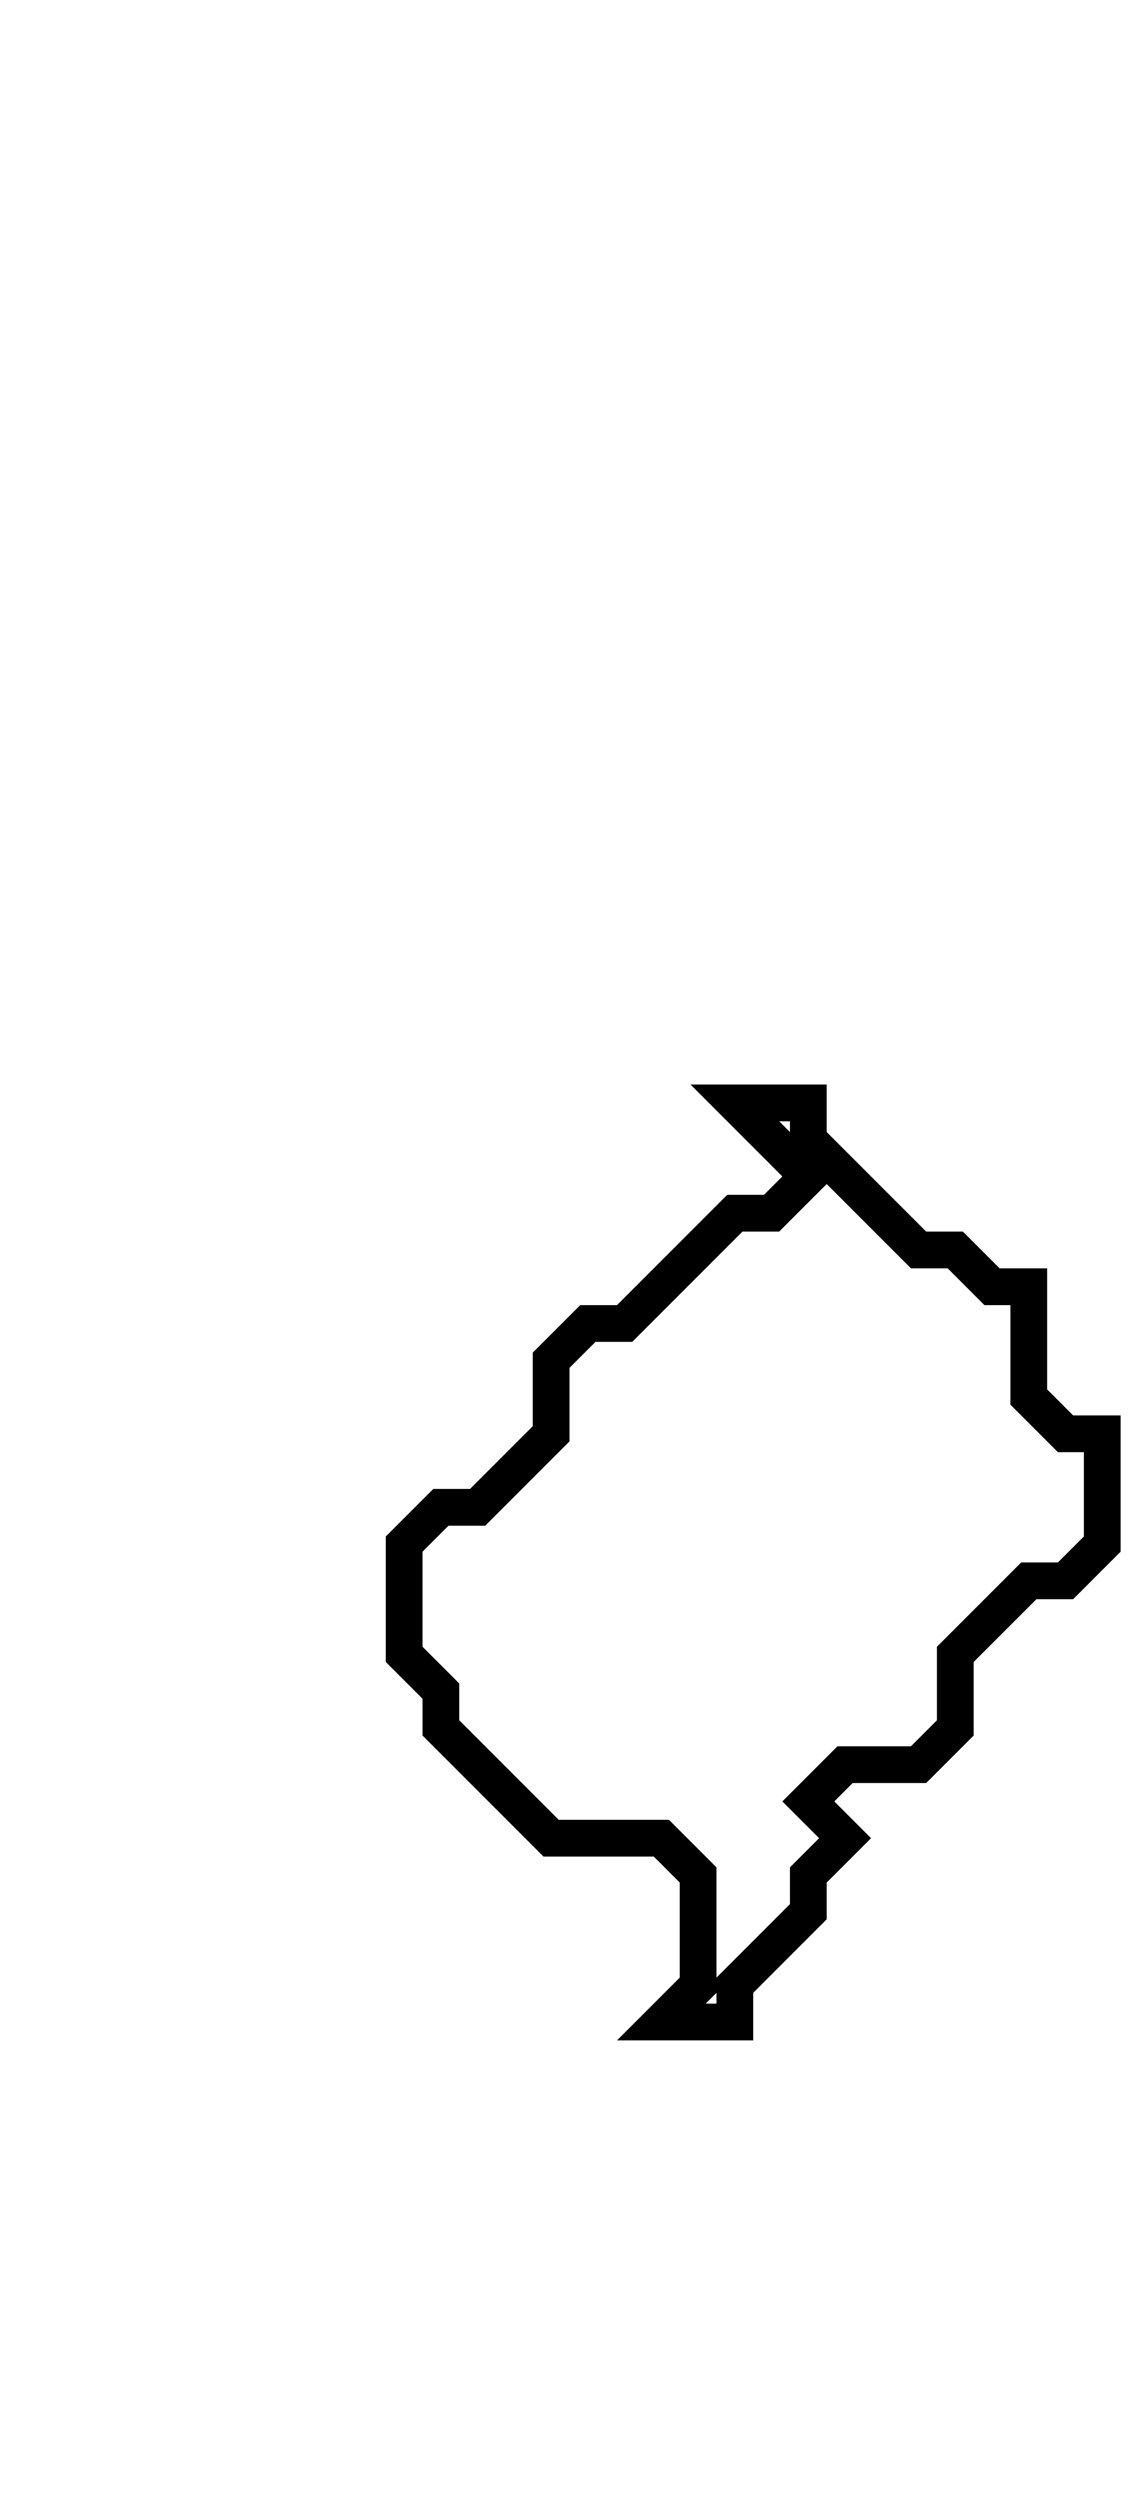 <svg xmlns="http://www.w3.org/2000/svg" width="31" height="68">
  <path d="M 20,30 L 22,32 L 21,33 L 20,33 L 17,36 L 16,36 L 15,37 L 15,39 L 13,41 L 12,41 L 11,42 L 11,45 L 12,46 L 12,47 L 15,50 L 18,50 L 19,51 L 19,54 L 18,55 L 20,55 L 20,54 L 22,52 L 22,51 L 23,50 L 22,49 L 23,48 L 25,48 L 26,47 L 26,45 L 28,43 L 29,43 L 30,42 L 30,39 L 29,39 L 28,38 L 28,35 L 27,35 L 26,34 L 25,34 L 22,31 L 22,30 Z" fill="none" stroke="black" stroke-width="1"/>
</svg>